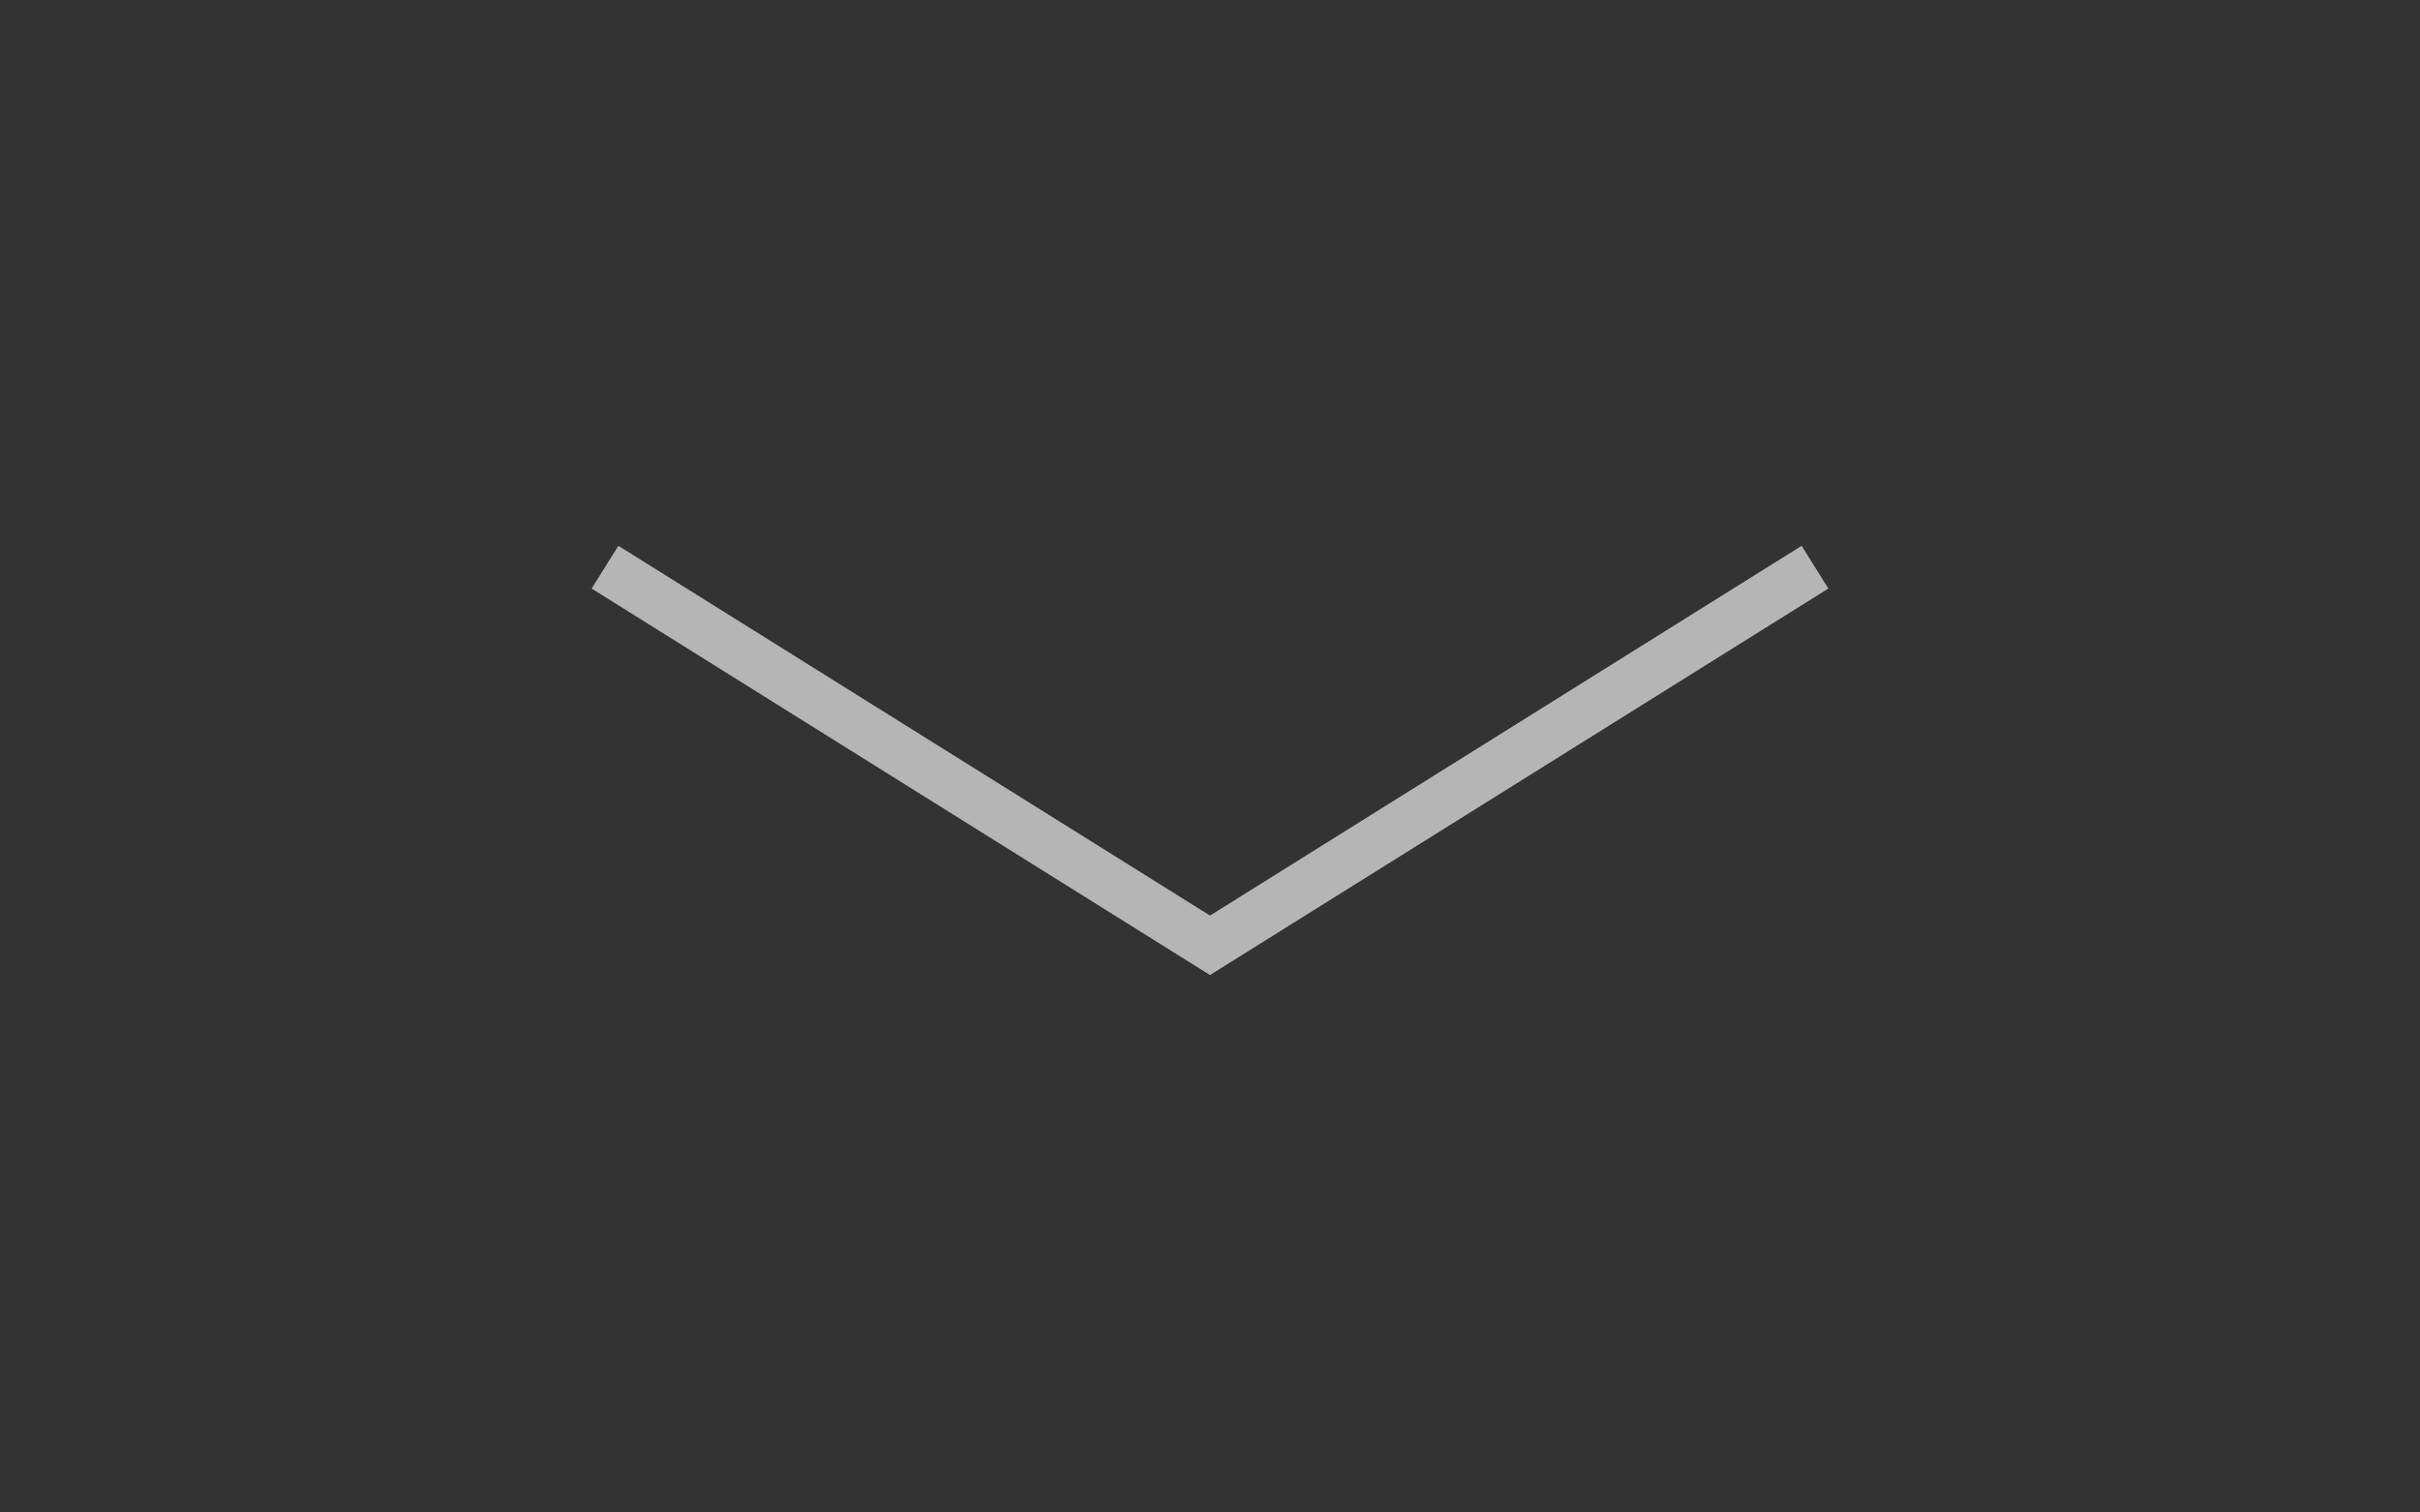 <svg width="96" height="60" viewBox="0 0 96 60" fill="none" xmlns="http://www.w3.org/2000/svg">
<rect x="0" y="0" width="96" height="60" fill="#333333" stroke="none"/>
<g opacity="0.8">
<path d="M72 22.5L48 37.5L24 22.5" stroke="white" stroke-opacity="0.8" stroke-width="2"/>
</g>
</svg>
